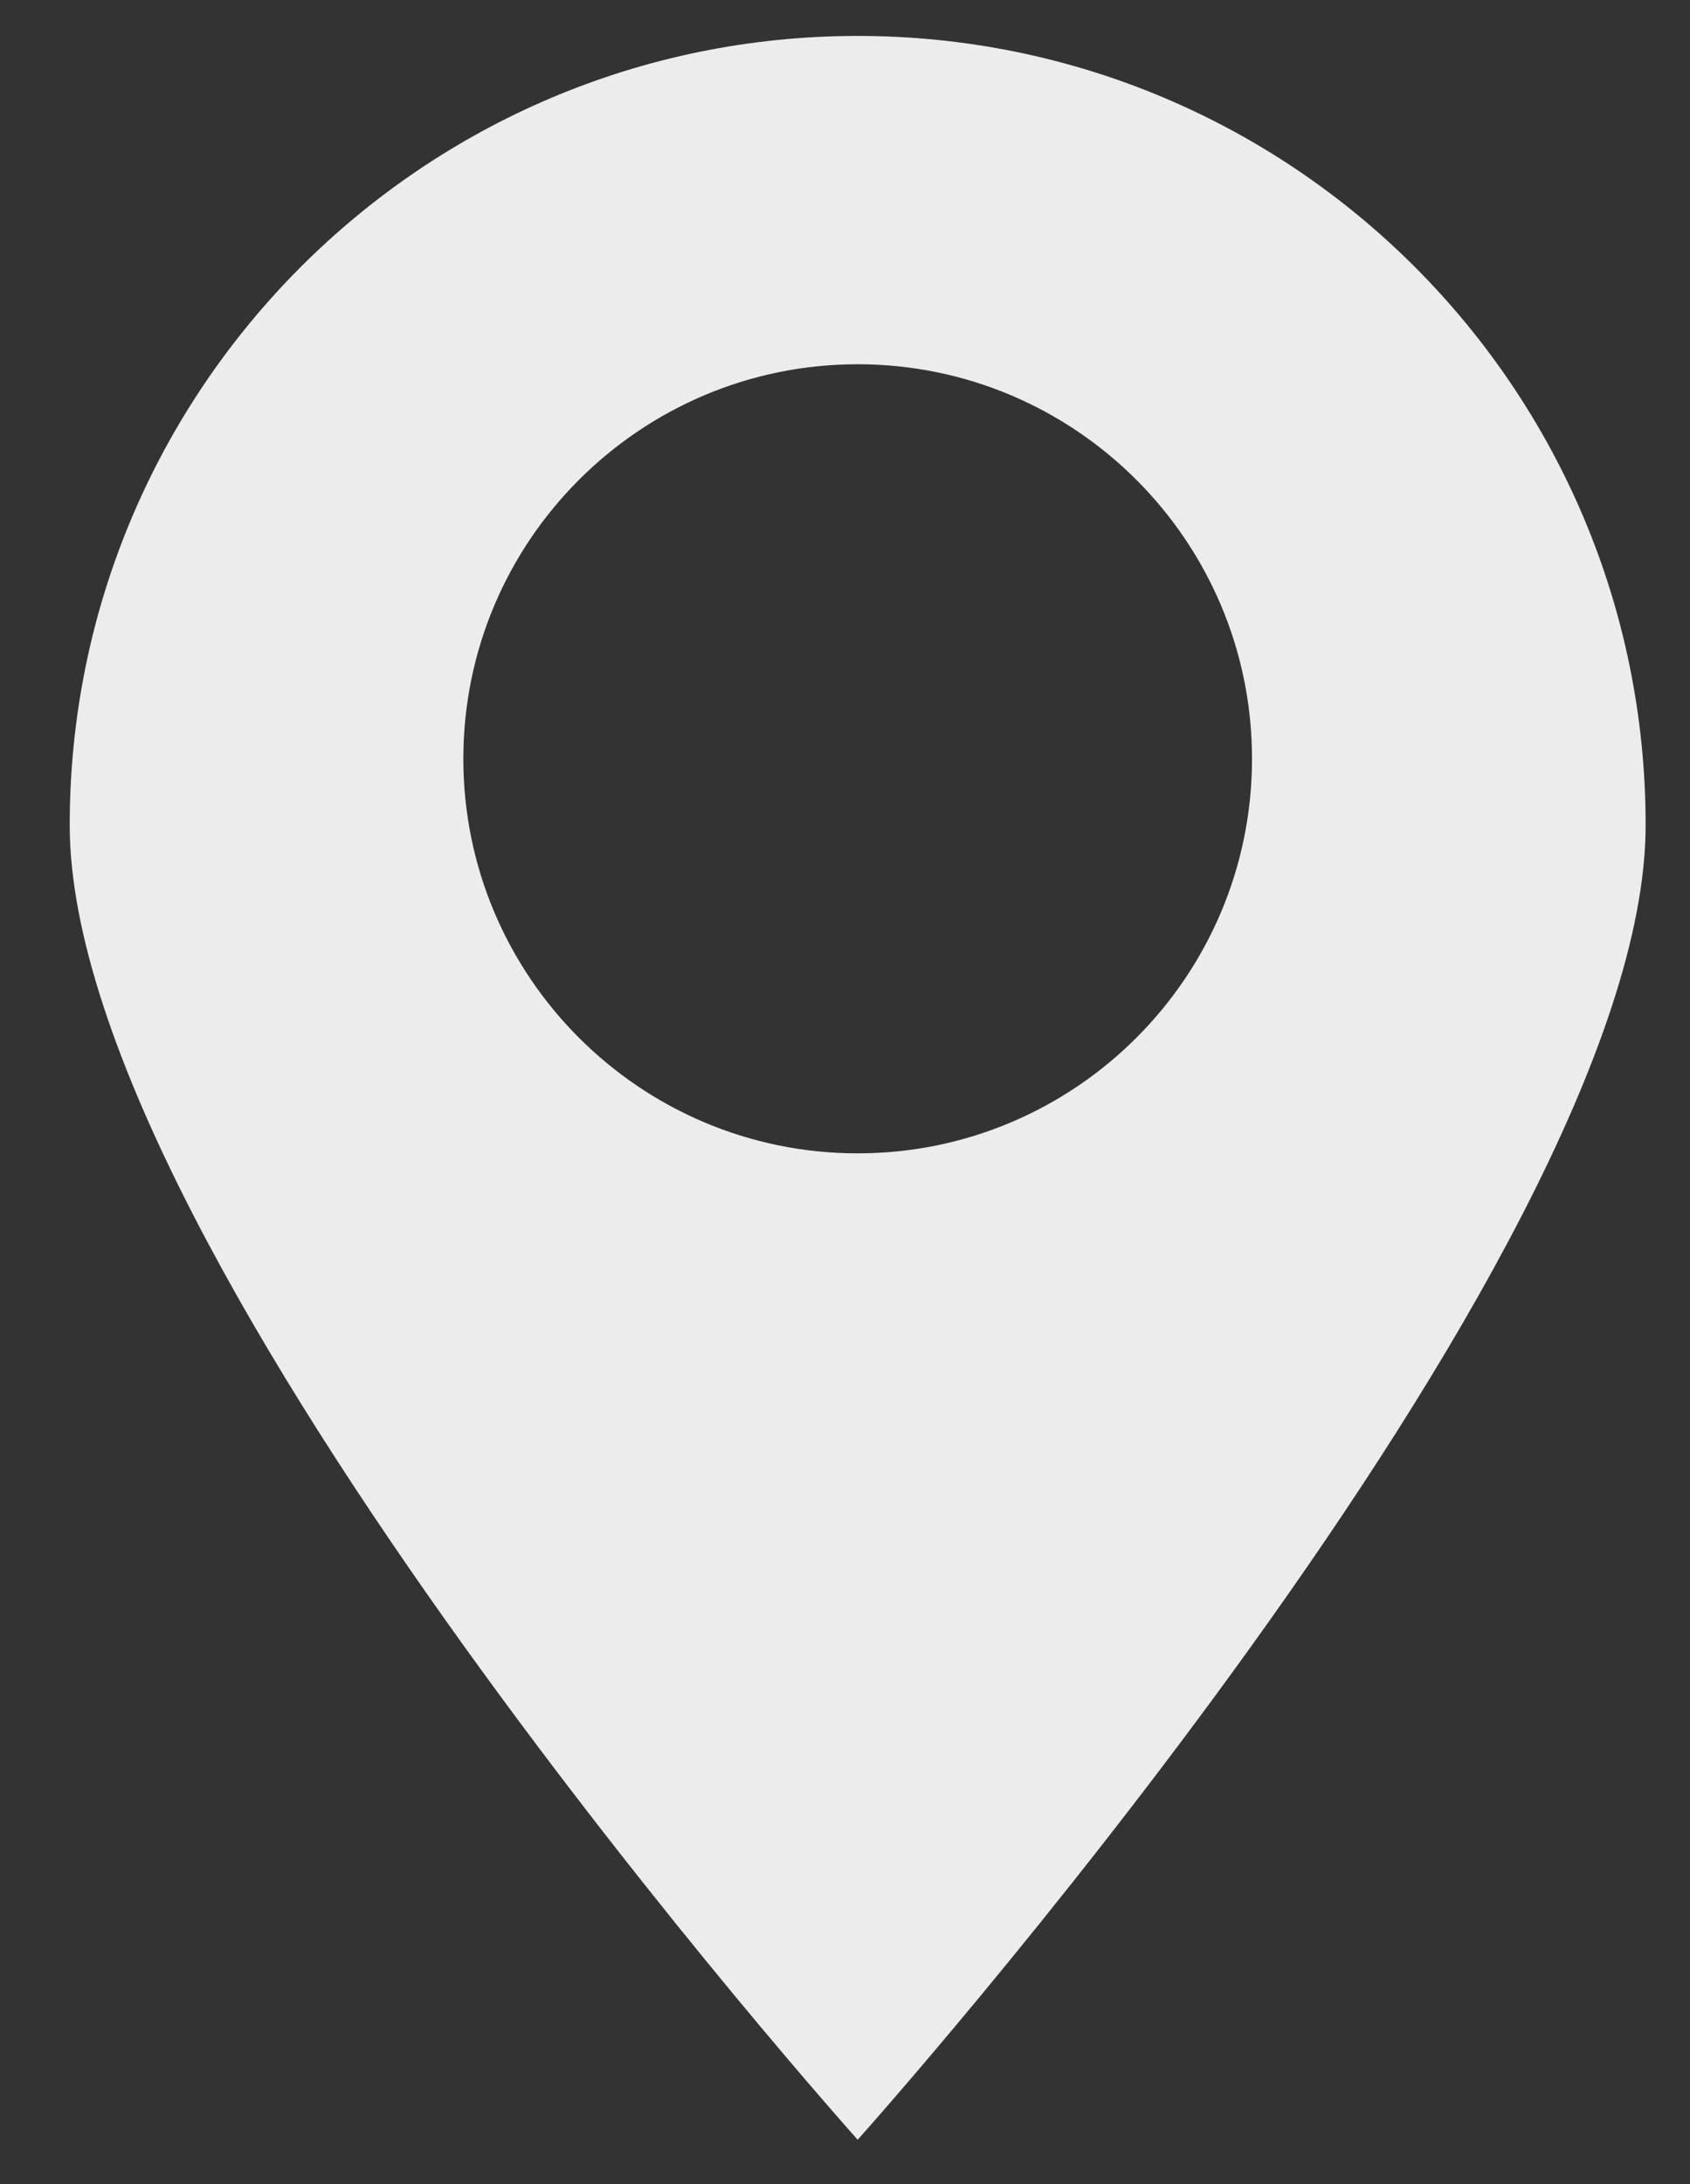 <svg xmlns="http://www.w3.org/2000/svg" viewBox="0 0 24 31" width="24" height="31"><rect x="0" y="0" width="24" height="31" fill="#333333" stroke="none"/><style>tspan{white-space:pre}.shp0{fill:#ececec}</style><path id="location" class="shp0" d="M12.18,0.51c6.18,0 11.19,5.01 11.19,11.2c0,6.18 -11.19,18.66 -11.19,18.66c0,0 -11.19,-12.48 -11.19,-18.66c0,-6.18 5.01,-11.2 11.19,-11.2zM6.58,10.77c0,3.09 2.51,5.6 5.6,5.6c3.09,0 5.6,-2.51 5.6,-5.6c0,-3.09 -2.51,-5.6 -5.6,-5.6c-3.09,0 -5.6,2.51 -5.6,5.6z"/></svg>